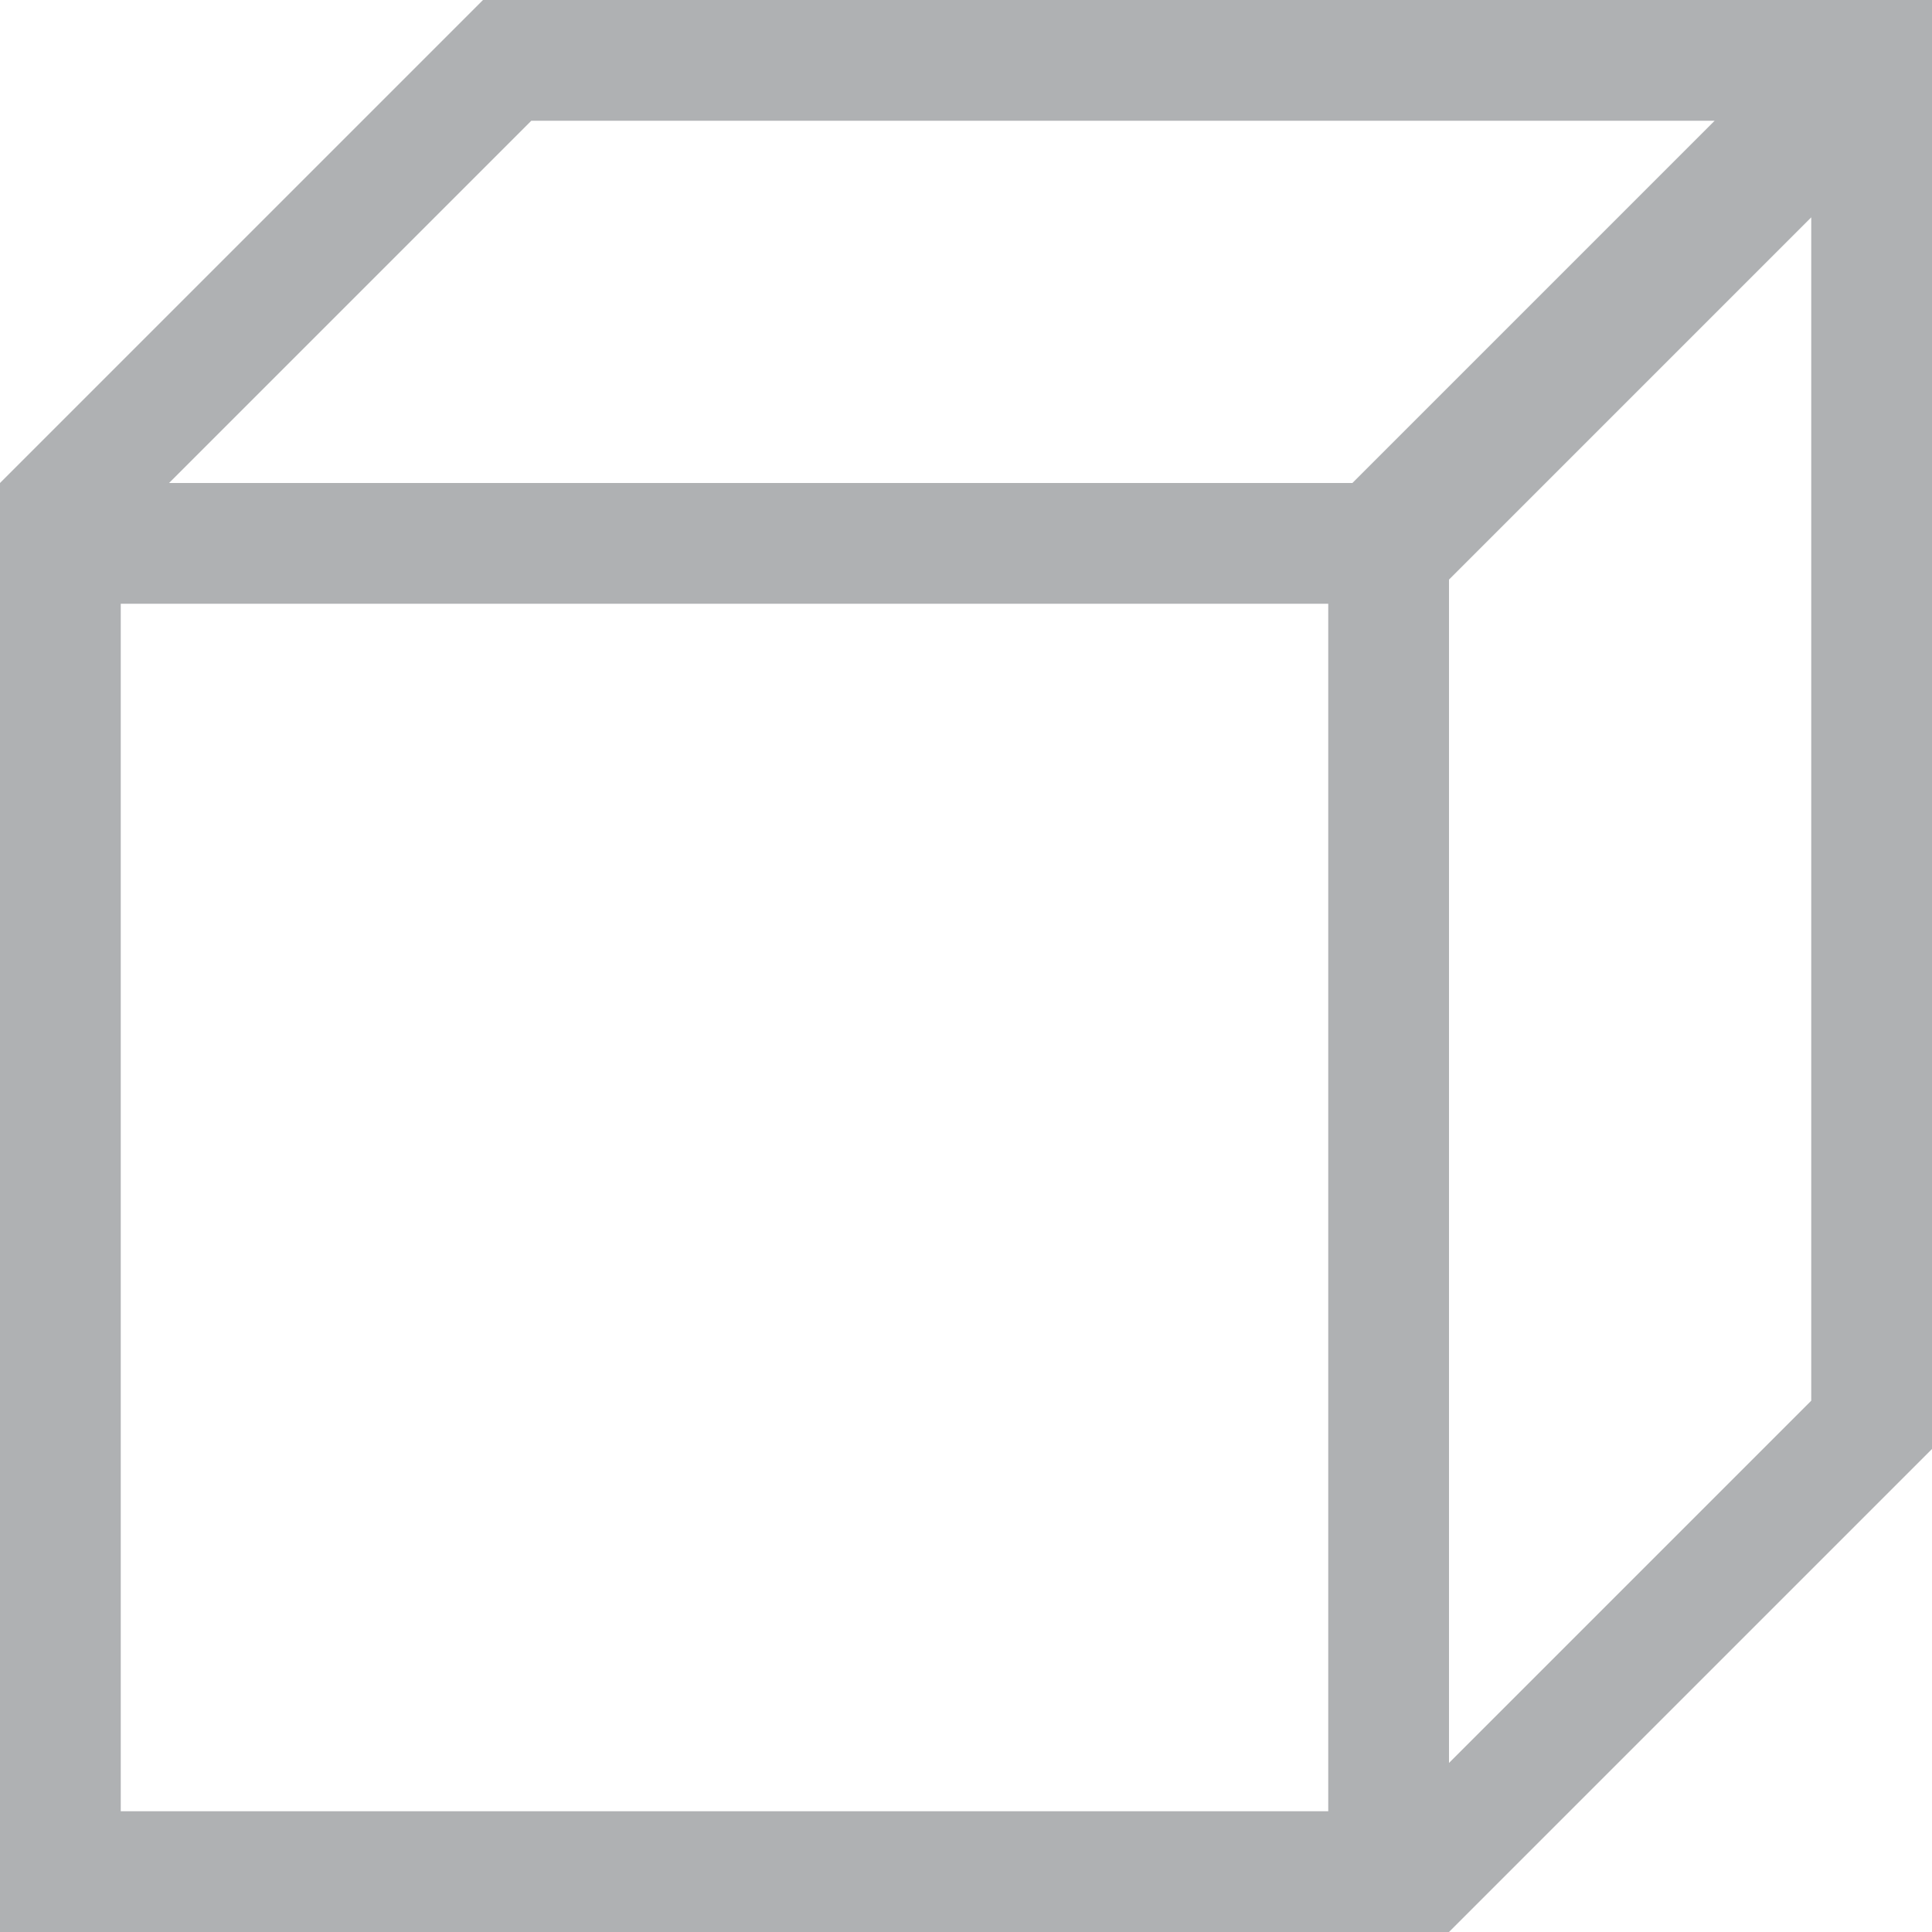 <svg xmlns="http://www.w3.org/2000/svg" height="16" width="16" viewBox="0 0 16 16">
    <path fill="#afb1b3" d="m 0,4 l 4,-4 h 12 v 12 l -4,4 h -12 v -12 z m 1,1 v 10 h 10 v -10 h -10 z m 0.4,-1 h 9.8 l 3,-3 h -9.8 l -3,3 z m 10.6,10.6 l 3,-3 v -9.8 l -3,3 v 9.8 z"/>
</svg>
